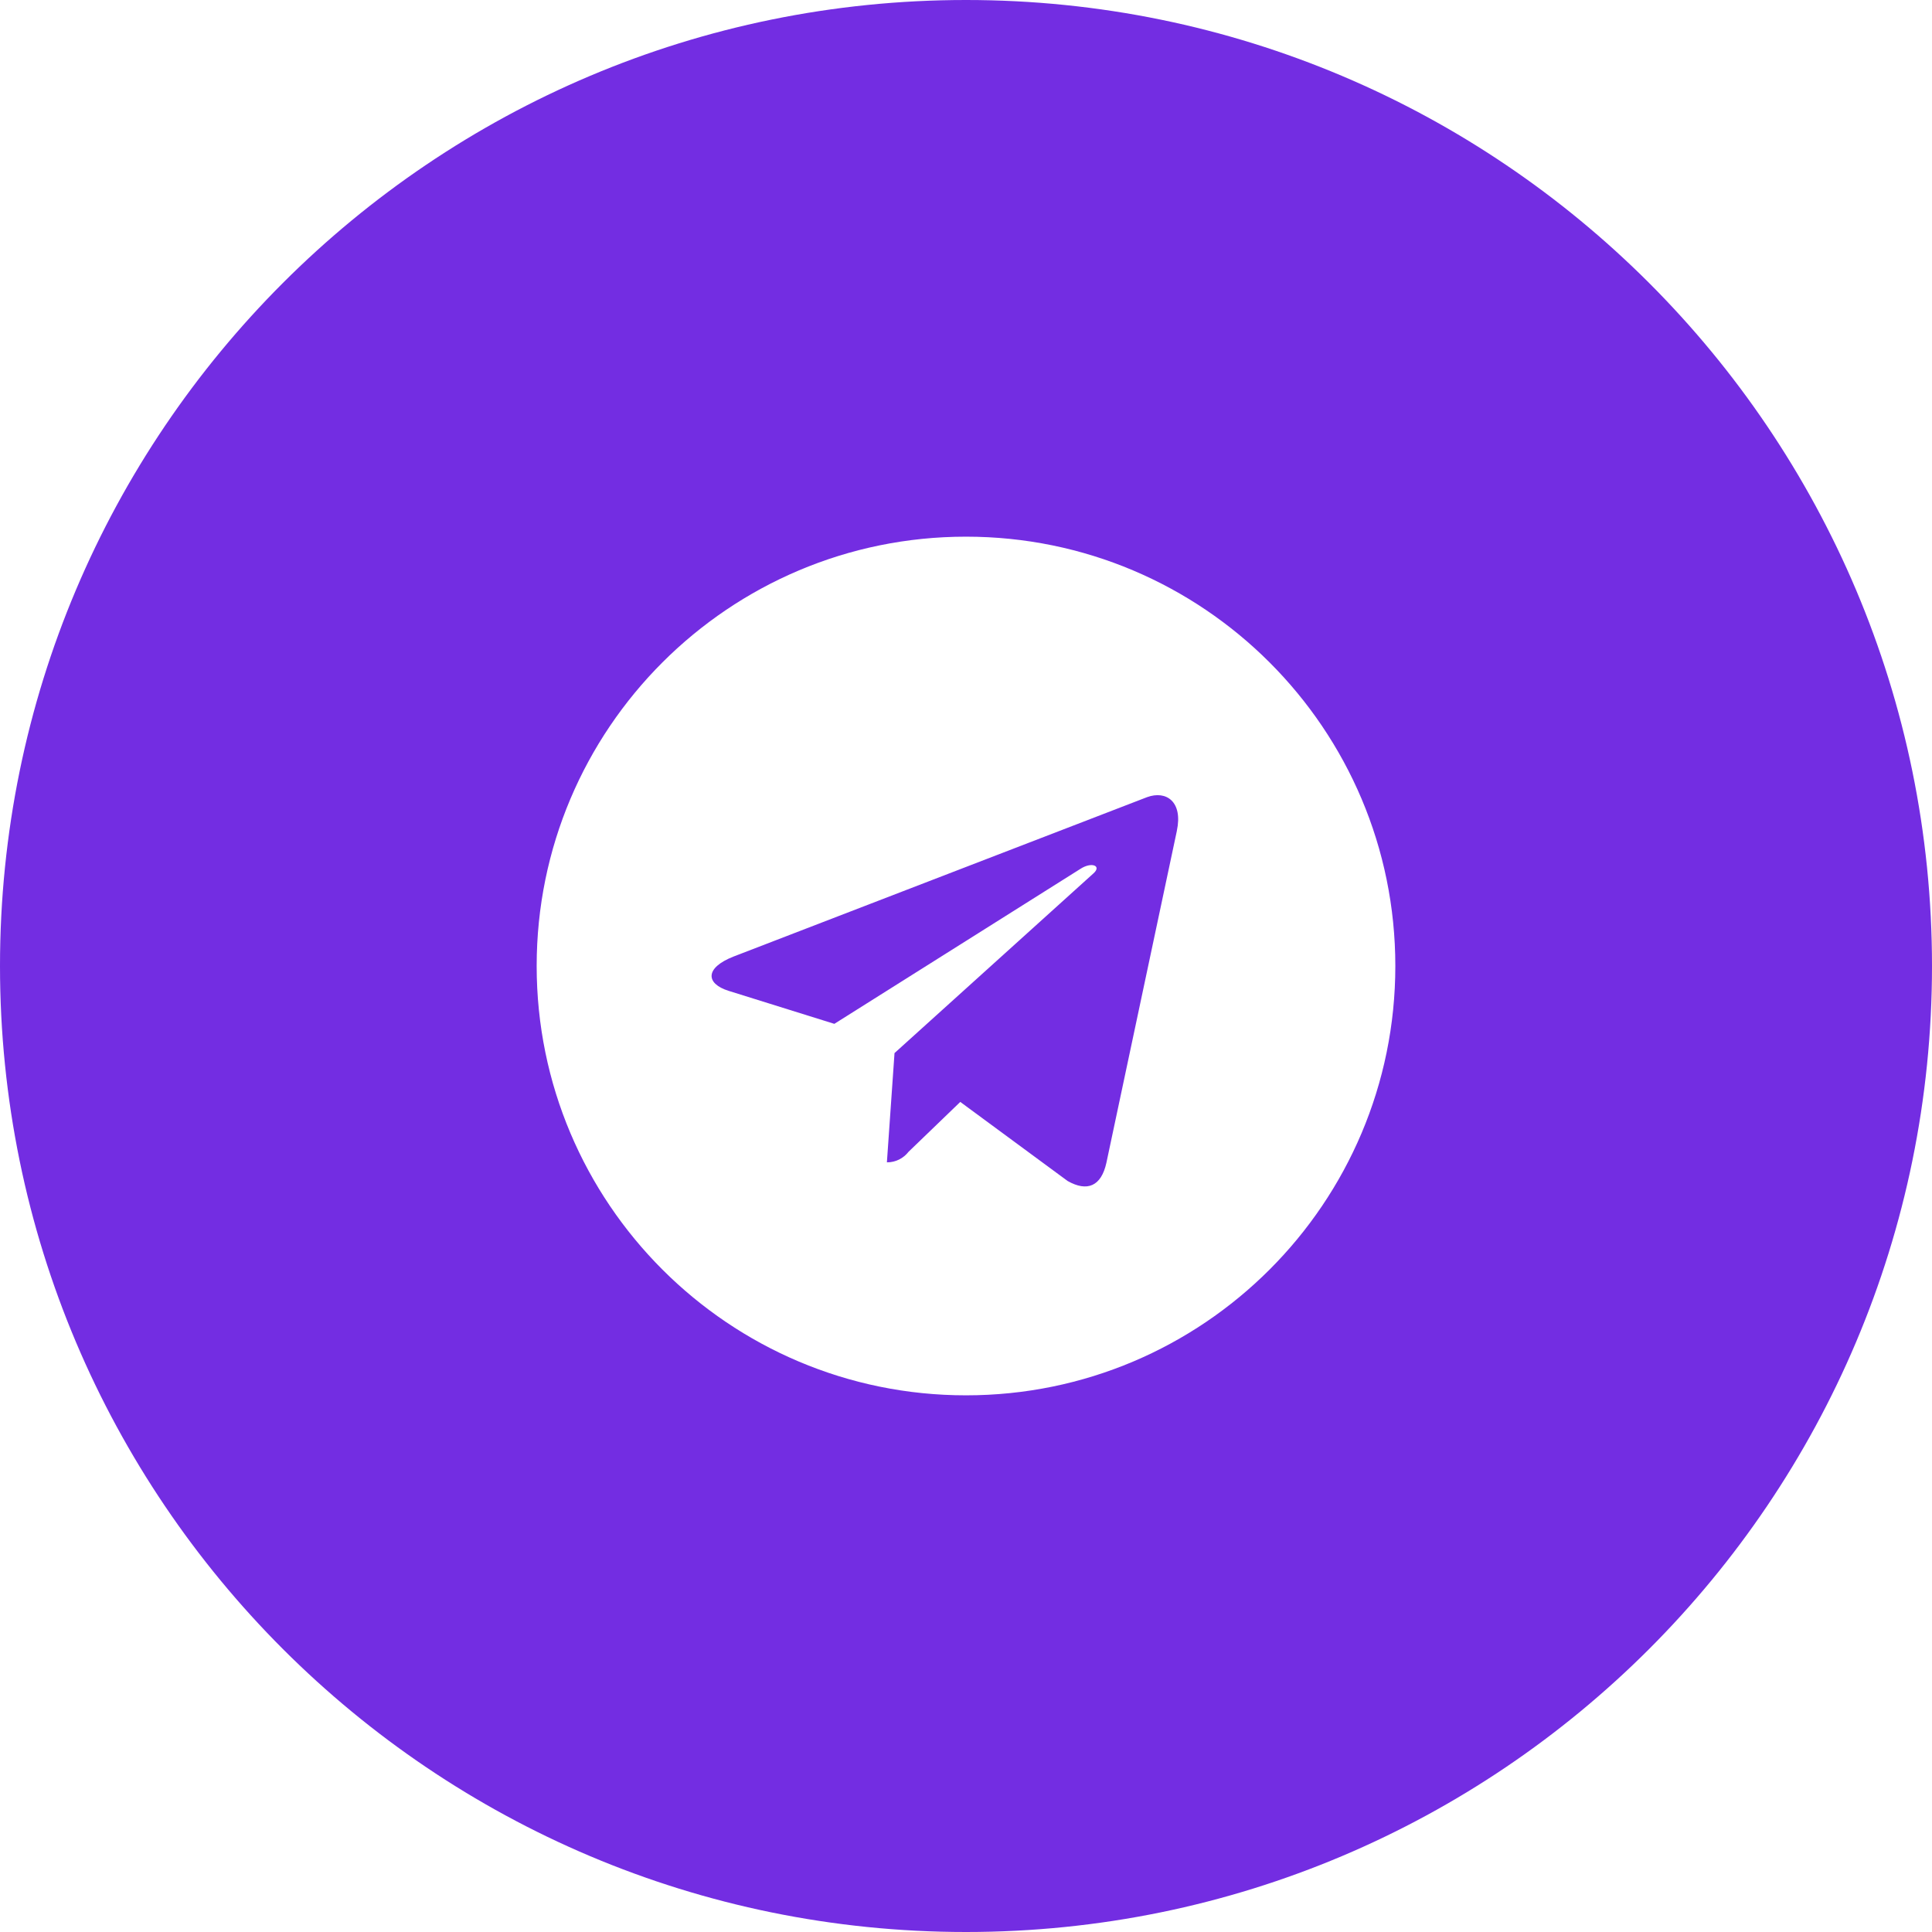 <svg height="54" viewBox="0 0 54 54" width="54" xmlns="http://www.w3.org/2000/svg"><path d="m27 0c14.912 0 27 12.088 27 27s-12.088 27-27 27-27-12.088-27-27 12.088-27 27-27zm0 15c-6.627 0-12 5.373-12 12s5.373 12 12 12 12-5.373 12-12-5.373-12-12-12zm5.893 8.222.001-.001-1.97 9.28c-.145.658-.537.818-1.084.508l-3-2.21-1.446 1.394c-.14.18-.357.295-.6.295h-.005l.213-3.054 5.56-5.022c.24-.213-.054-.334-.373-.121l-6.869 4.326-2.96-.924c-.64-.203-.658-.64.135-.954l11.566-4.458c.538-.196 1.006.128.832.941z" fill="#732de2" fill-rule="evenodd"/></svg>